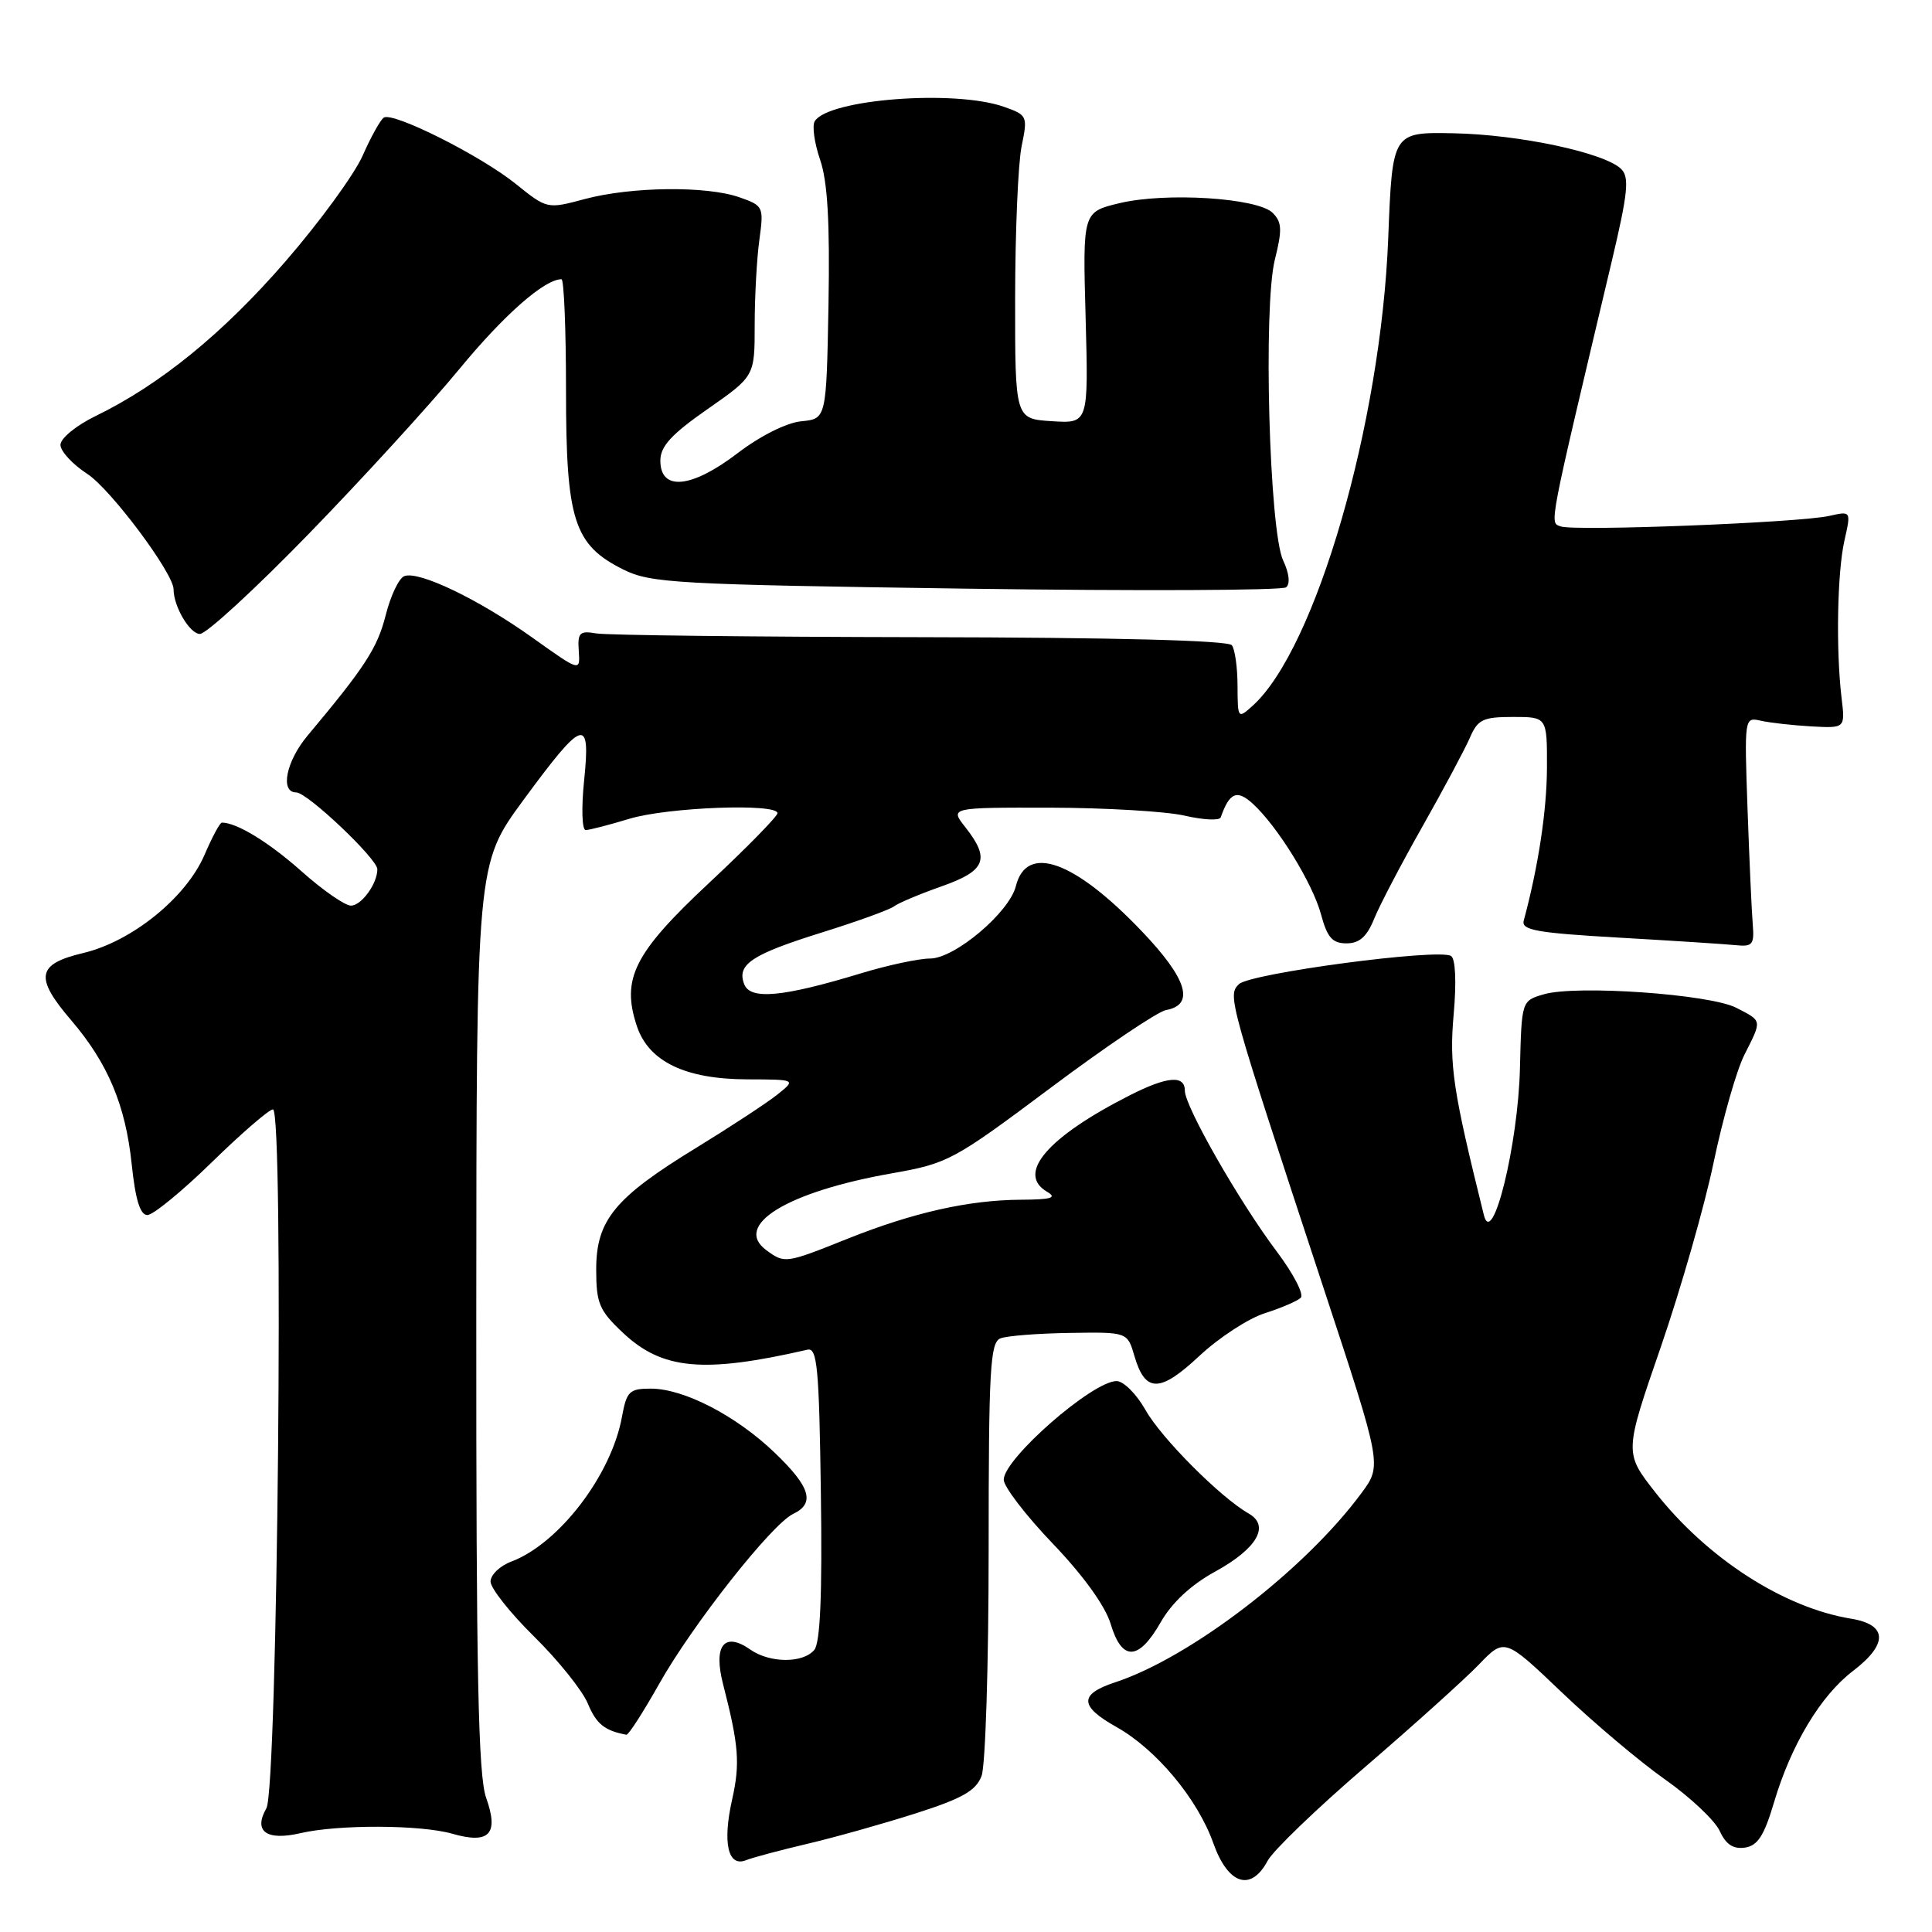 <?xml version="1.0" encoding="UTF-8" standalone="no"?>
<!DOCTYPE svg PUBLIC "-//W3C//DTD SVG 1.1//EN" "http://www.w3.org/Graphics/SVG/1.1/DTD/svg11.dtd" >
<svg xmlns="http://www.w3.org/2000/svg" xmlns:xlink="http://www.w3.org/1999/xlink" version="1.1" viewBox="0 0 256 256">
 <g >
 <path fill="currentColor"
d=" M 167.97 246.56 C 168.69 245.21 174.50 239.62 180.89 234.13 C 187.28 228.63 194.05 222.54 195.94 220.58 C 199.37 217.02 199.37 217.02 206.96 224.26 C 211.13 228.24 217.28 233.43 220.63 235.79 C 223.98 238.15 227.23 241.22 227.87 242.61 C 228.68 244.39 229.66 245.04 231.20 244.82 C 232.91 244.57 233.76 243.24 235.08 238.78 C 237.33 231.20 241.25 224.67 245.52 221.42 C 250.22 217.83 250.12 215.27 245.25 214.48 C 236.34 213.02 226.22 206.49 219.36 197.77 C 215.22 192.50 215.22 192.50 220.06 178.50 C 222.71 170.80 225.87 159.78 227.07 154.00 C 228.28 148.22 230.10 141.83 231.13 139.79 C 233.50 135.09 233.54 135.33 230.07 133.54 C 226.58 131.73 208.84 130.49 204.56 131.75 C 201.62 132.61 201.62 132.61 201.40 141.56 C 201.16 151.65 197.75 165.54 196.62 161.00 C 192.52 144.48 192.02 141.17 192.62 134.39 C 193.00 130.11 192.86 127.03 192.27 126.67 C 190.61 125.64 165.61 128.97 164.16 130.41 C 162.64 131.93 162.74 132.28 175.43 170.83 C 183.12 194.16 183.12 194.16 180.41 197.83 C 172.92 207.99 157.76 219.63 147.75 222.92 C 142.96 224.50 143.01 226.08 147.96 228.85 C 153.23 231.82 158.69 238.37 160.77 244.23 C 162.73 249.73 165.75 250.71 167.97 246.56 Z  M 107.00 244.31 C 110.58 243.47 117.02 241.66 121.31 240.29 C 127.51 238.31 129.32 237.28 130.06 235.33 C 130.58 233.98 131.00 220.51 131.00 205.40 C 131.00 181.37 131.20 177.86 132.57 177.34 C 133.43 177.00 137.57 176.68 141.77 176.62 C 149.39 176.50 149.39 176.50 150.32 179.69 C 151.75 184.57 153.69 184.57 158.93 179.66 C 161.51 177.25 165.39 174.72 167.56 174.02 C 169.73 173.33 171.88 172.41 172.35 171.97 C 172.82 171.54 171.40 168.79 169.19 165.85 C 164.24 159.28 157.00 146.61 157.00 144.53 C 157.00 142.42 154.68 142.61 149.71 145.13 C 138.79 150.67 134.63 155.52 138.75 157.92 C 140.10 158.71 139.32 158.95 135.30 158.97 C 128.36 159.01 121.02 160.66 112.33 164.13 C 104.09 167.43 103.99 167.44 101.56 165.67 C 97.04 162.36 104.30 157.91 118.19 155.47 C 125.62 154.16 126.34 153.77 139.19 144.16 C 146.51 138.68 153.40 134.04 154.50 133.84 C 158.37 133.14 157.31 129.69 151.28 123.38 C 142.35 114.02 136.03 111.76 134.61 117.41 C 133.74 120.90 126.52 127.00 123.25 127.01 C 121.74 127.01 117.60 127.90 114.05 128.98 C 103.72 132.12 99.41 132.52 98.61 130.41 C 97.60 127.79 99.58 126.47 108.96 123.54 C 113.61 122.09 117.88 120.54 118.46 120.10 C 119.03 119.66 121.86 118.47 124.75 117.45 C 130.61 115.39 131.24 113.85 127.93 109.63 C 125.85 107.00 125.85 107.00 139.18 107.02 C 146.50 107.04 154.52 107.51 156.98 108.08 C 159.45 108.65 161.59 108.75 161.75 108.31 C 162.91 105.01 163.89 104.59 165.96 106.46 C 169.25 109.44 173.93 117.02 175.05 121.19 C 175.87 124.23 176.55 125.00 178.42 125.00 C 180.12 125.00 181.12 124.12 182.08 121.75 C 182.80 119.96 185.69 114.45 188.49 109.50 C 191.29 104.55 194.11 99.26 194.77 97.75 C 195.81 95.33 196.50 95.00 200.48 95.00 C 205.00 95.00 205.00 95.00 204.98 101.75 C 204.96 107.41 203.83 114.85 201.90 122.00 C 201.57 123.25 203.66 123.62 214.50 124.24 C 221.65 124.65 228.62 125.10 230.00 125.24 C 232.21 125.47 232.47 125.16 232.25 122.50 C 232.11 120.85 231.80 113.99 231.56 107.25 C 231.13 95.06 231.14 95.00 233.31 95.50 C 234.52 95.77 237.53 96.11 240.00 96.25 C 244.50 96.50 244.50 96.50 244.02 92.50 C 243.26 86.14 243.44 75.84 244.40 71.61 C 245.28 67.71 245.28 67.71 242.39 68.36 C 238.42 69.26 208.54 70.42 206.79 69.75 C 205.31 69.18 205.06 70.48 213.57 34.61 C 215.71 25.57 215.92 23.49 214.82 22.40 C 212.66 20.25 201.34 17.83 192.62 17.66 C 184.50 17.50 184.50 17.50 183.95 31.50 C 182.99 56.13 174.35 85.94 165.99 93.51 C 164.03 95.28 164.00 95.24 163.98 90.90 C 163.98 88.48 163.64 86.05 163.23 85.50 C 162.77 84.86 147.76 84.47 122.00 84.43 C 99.72 84.39 80.38 84.17 79.00 83.93 C 76.80 83.55 76.52 83.83 76.69 86.26 C 76.88 89.01 76.88 89.01 70.56 84.50 C 63.42 79.41 55.49 75.60 53.57 76.34 C 52.86 76.61 51.75 78.95 51.10 81.54 C 50.00 85.87 48.39 88.36 40.75 97.48 C 37.90 100.89 37.08 105.00 39.25 105.00 C 40.72 105.00 50.00 113.80 50.00 115.18 C 50.00 117.10 47.89 120.00 46.50 120.00 C 45.71 120.00 42.75 117.95 39.93 115.43 C 35.59 111.58 31.37 109.00 29.40 109.00 C 29.14 109.00 28.11 110.92 27.10 113.27 C 24.67 118.93 17.50 124.74 11.03 126.28 C 4.86 127.74 4.55 129.49 9.44 135.20 C 14.29 140.87 16.63 146.43 17.45 154.25 C 17.94 158.96 18.57 161.00 19.53 161.00 C 20.28 161.00 24.13 157.85 28.07 154.00 C 32.01 150.15 35.66 147.00 36.17 147.00 C 37.64 147.00 36.79 236.99 35.30 239.60 C 33.54 242.67 35.30 243.95 39.83 242.90 C 44.82 241.74 55.76 241.78 59.93 242.98 C 64.84 244.39 66.13 243.03 64.42 238.23 C 63.37 235.28 63.09 221.97 63.11 174.50 C 63.13 114.50 63.13 114.50 69.31 106.07 C 77.32 95.17 78.28 94.86 77.40 103.40 C 77.02 107.09 77.12 110.00 77.61 109.99 C 78.10 109.98 80.71 109.31 83.41 108.49 C 88.46 106.96 102.99 106.41 103.02 107.75 C 103.03 108.16 98.95 112.33 93.95 117.00 C 84.00 126.30 82.30 129.69 84.39 135.97 C 85.96 140.66 90.78 142.99 98.98 143.02 C 105.50 143.04 105.50 143.04 103.00 145.04 C 101.62 146.14 96.82 149.29 92.32 152.05 C 81.45 158.69 79.00 161.67 79.00 168.21 C 79.00 172.69 79.40 173.64 82.51 176.57 C 87.74 181.51 93.20 182.01 107.00 178.84 C 108.29 178.55 108.54 181.26 108.77 197.87 C 108.96 211.31 108.69 217.66 107.90 218.62 C 106.41 220.41 102.00 220.39 99.41 218.57 C 95.97 216.16 94.49 218.04 95.81 223.16 C 97.90 231.29 98.08 233.66 97.01 238.45 C 95.72 244.20 96.46 247.43 98.84 246.49 C 99.75 246.13 103.42 245.15 107.00 244.31 Z  M 87.35 223.11 C 91.75 215.29 102.27 201.94 105.10 200.60 C 108.04 199.20 107.39 197.03 102.65 192.49 C 97.52 187.57 90.61 184.00 86.23 184.00 C 83.39 184.00 83.03 184.36 82.41 187.75 C 81.01 195.46 74.06 204.54 67.75 206.92 C 66.24 207.48 65.00 208.68 65.00 209.56 C 65.00 210.45 67.61 213.74 70.79 216.87 C 73.98 220.01 77.17 224.00 77.89 225.73 C 79.01 228.43 80.12 229.33 83.00 229.86 C 83.28 229.91 85.23 226.87 87.35 223.11 Z  M 153.79 214.97 C 155.28 212.36 157.82 209.99 161.04 208.23 C 166.60 205.17 168.31 202.16 165.44 200.54 C 161.73 198.43 153.88 190.56 151.79 186.84 C 150.60 184.73 148.88 183.00 147.95 183.00 C 144.77 183.00 133.00 193.29 133.00 196.07 C 133.00 196.99 135.93 200.81 139.51 204.55 C 143.55 208.77 146.46 212.81 147.17 215.18 C 148.66 220.16 150.87 220.08 153.79 214.97 Z  M 40.98 70.67 C 48.10 63.34 57.04 53.55 60.85 48.92 C 66.77 41.73 72.14 37.00 74.40 37.00 C 74.73 37.00 75.00 43.64 75.00 51.77 C 75.00 68.95 76.04 72.19 82.58 75.46 C 86.22 77.27 89.49 77.45 128.00 78.00 C 150.82 78.32 169.92 78.24 170.42 77.82 C 170.98 77.36 170.82 75.94 170.03 74.28 C 168.18 70.38 167.36 40.61 168.93 34.38 C 169.91 30.46 169.87 29.44 168.64 28.21 C 166.65 26.22 154.48 25.45 148.34 26.92 C 143.46 28.09 143.46 28.09 143.85 42.10 C 144.23 56.12 144.23 56.12 139.37 55.81 C 134.50 55.50 134.50 55.50 134.51 39.50 C 134.52 30.70 134.90 21.65 135.37 19.38 C 136.19 15.36 136.14 15.24 132.96 14.13 C 126.42 11.86 109.77 13.14 107.96 16.06 C 107.59 16.66 107.91 18.96 108.67 21.17 C 109.66 24.06 109.97 29.41 109.78 40.34 C 109.50 55.50 109.50 55.50 106.18 55.82 C 104.22 56.01 100.74 57.75 97.68 60.09 C 91.61 64.72 87.50 65.10 87.50 61.04 C 87.50 59.14 88.95 57.56 93.75 54.21 C 100.00 49.85 100.00 49.85 100.00 43.07 C 100.00 39.33 100.28 34.25 100.62 31.78 C 101.22 27.39 101.15 27.25 97.97 26.14 C 93.60 24.61 83.66 24.73 77.50 26.37 C 72.50 27.71 72.50 27.71 68.32 24.35 C 63.67 20.61 52.12 14.81 50.86 15.58 C 50.42 15.86 49.15 18.13 48.05 20.63 C 46.94 23.13 42.35 29.42 37.84 34.62 C 29.56 44.18 21.20 50.98 12.66 55.13 C 10.07 56.39 8.01 58.09 8.01 58.95 C 8.02 59.80 9.62 61.53 11.56 62.79 C 14.66 64.80 23.00 75.96 23.00 78.09 C 23.00 80.36 25.15 84.00 26.49 84.00 C 27.34 84.00 33.86 78.00 40.98 70.67 Z "/>
</g>
</svg>
